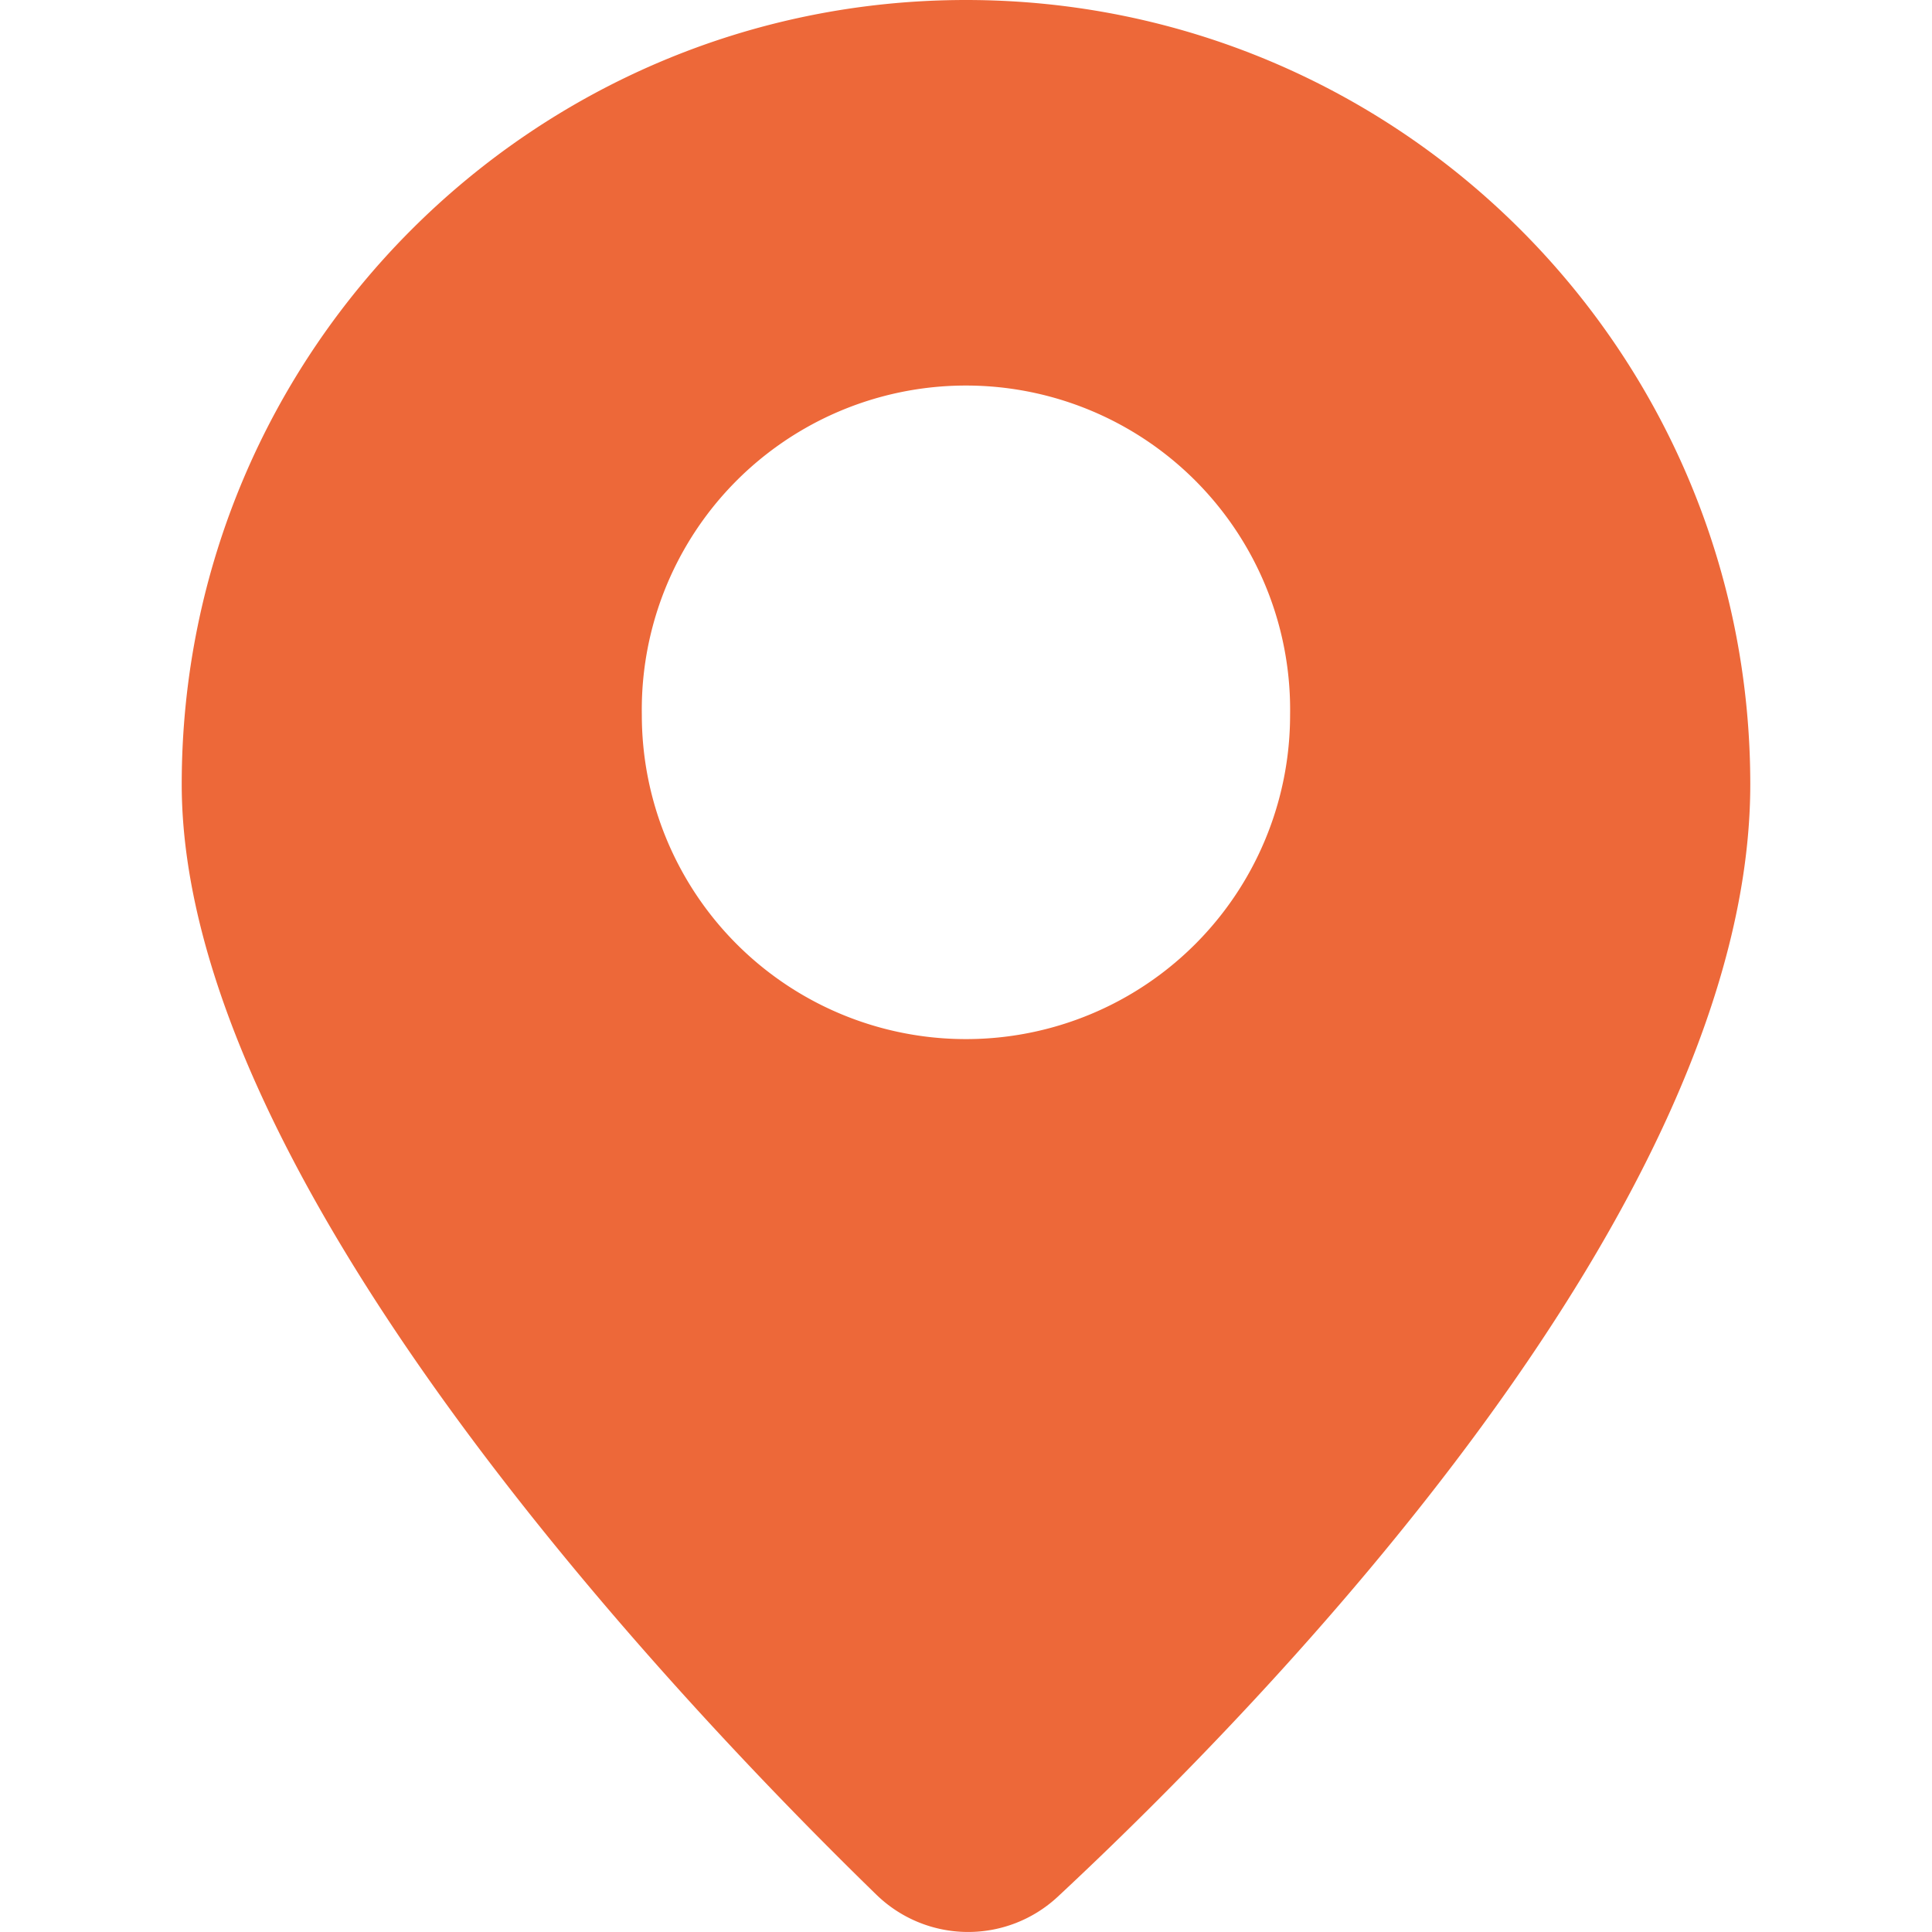 <svg version="1.1" id="Capa_1" xmlns="http://www.w3.org/2000/svg" x="0" y="0" width="45.354" height="45.354" viewBox="0 0 45.354 45.354" xml:space="preserve"><path d="M22.677 0C12.509 0 4.266 8.243 4.266 18.411c0 9.224 11.471 21.36 16.305 26.065a3.088 3.088 0 004.263.047c4.863-4.533 16.254-16.211 16.254-26.113C41.087 8.243 32.845 0 22.677 0zm0 24.393a7.608 7.608 0 01-7.61-7.609 7.61 7.61 0 1115.218 0 7.607 7.607 0 01-7.608 7.609z" fill="#ed6839"/></svg>